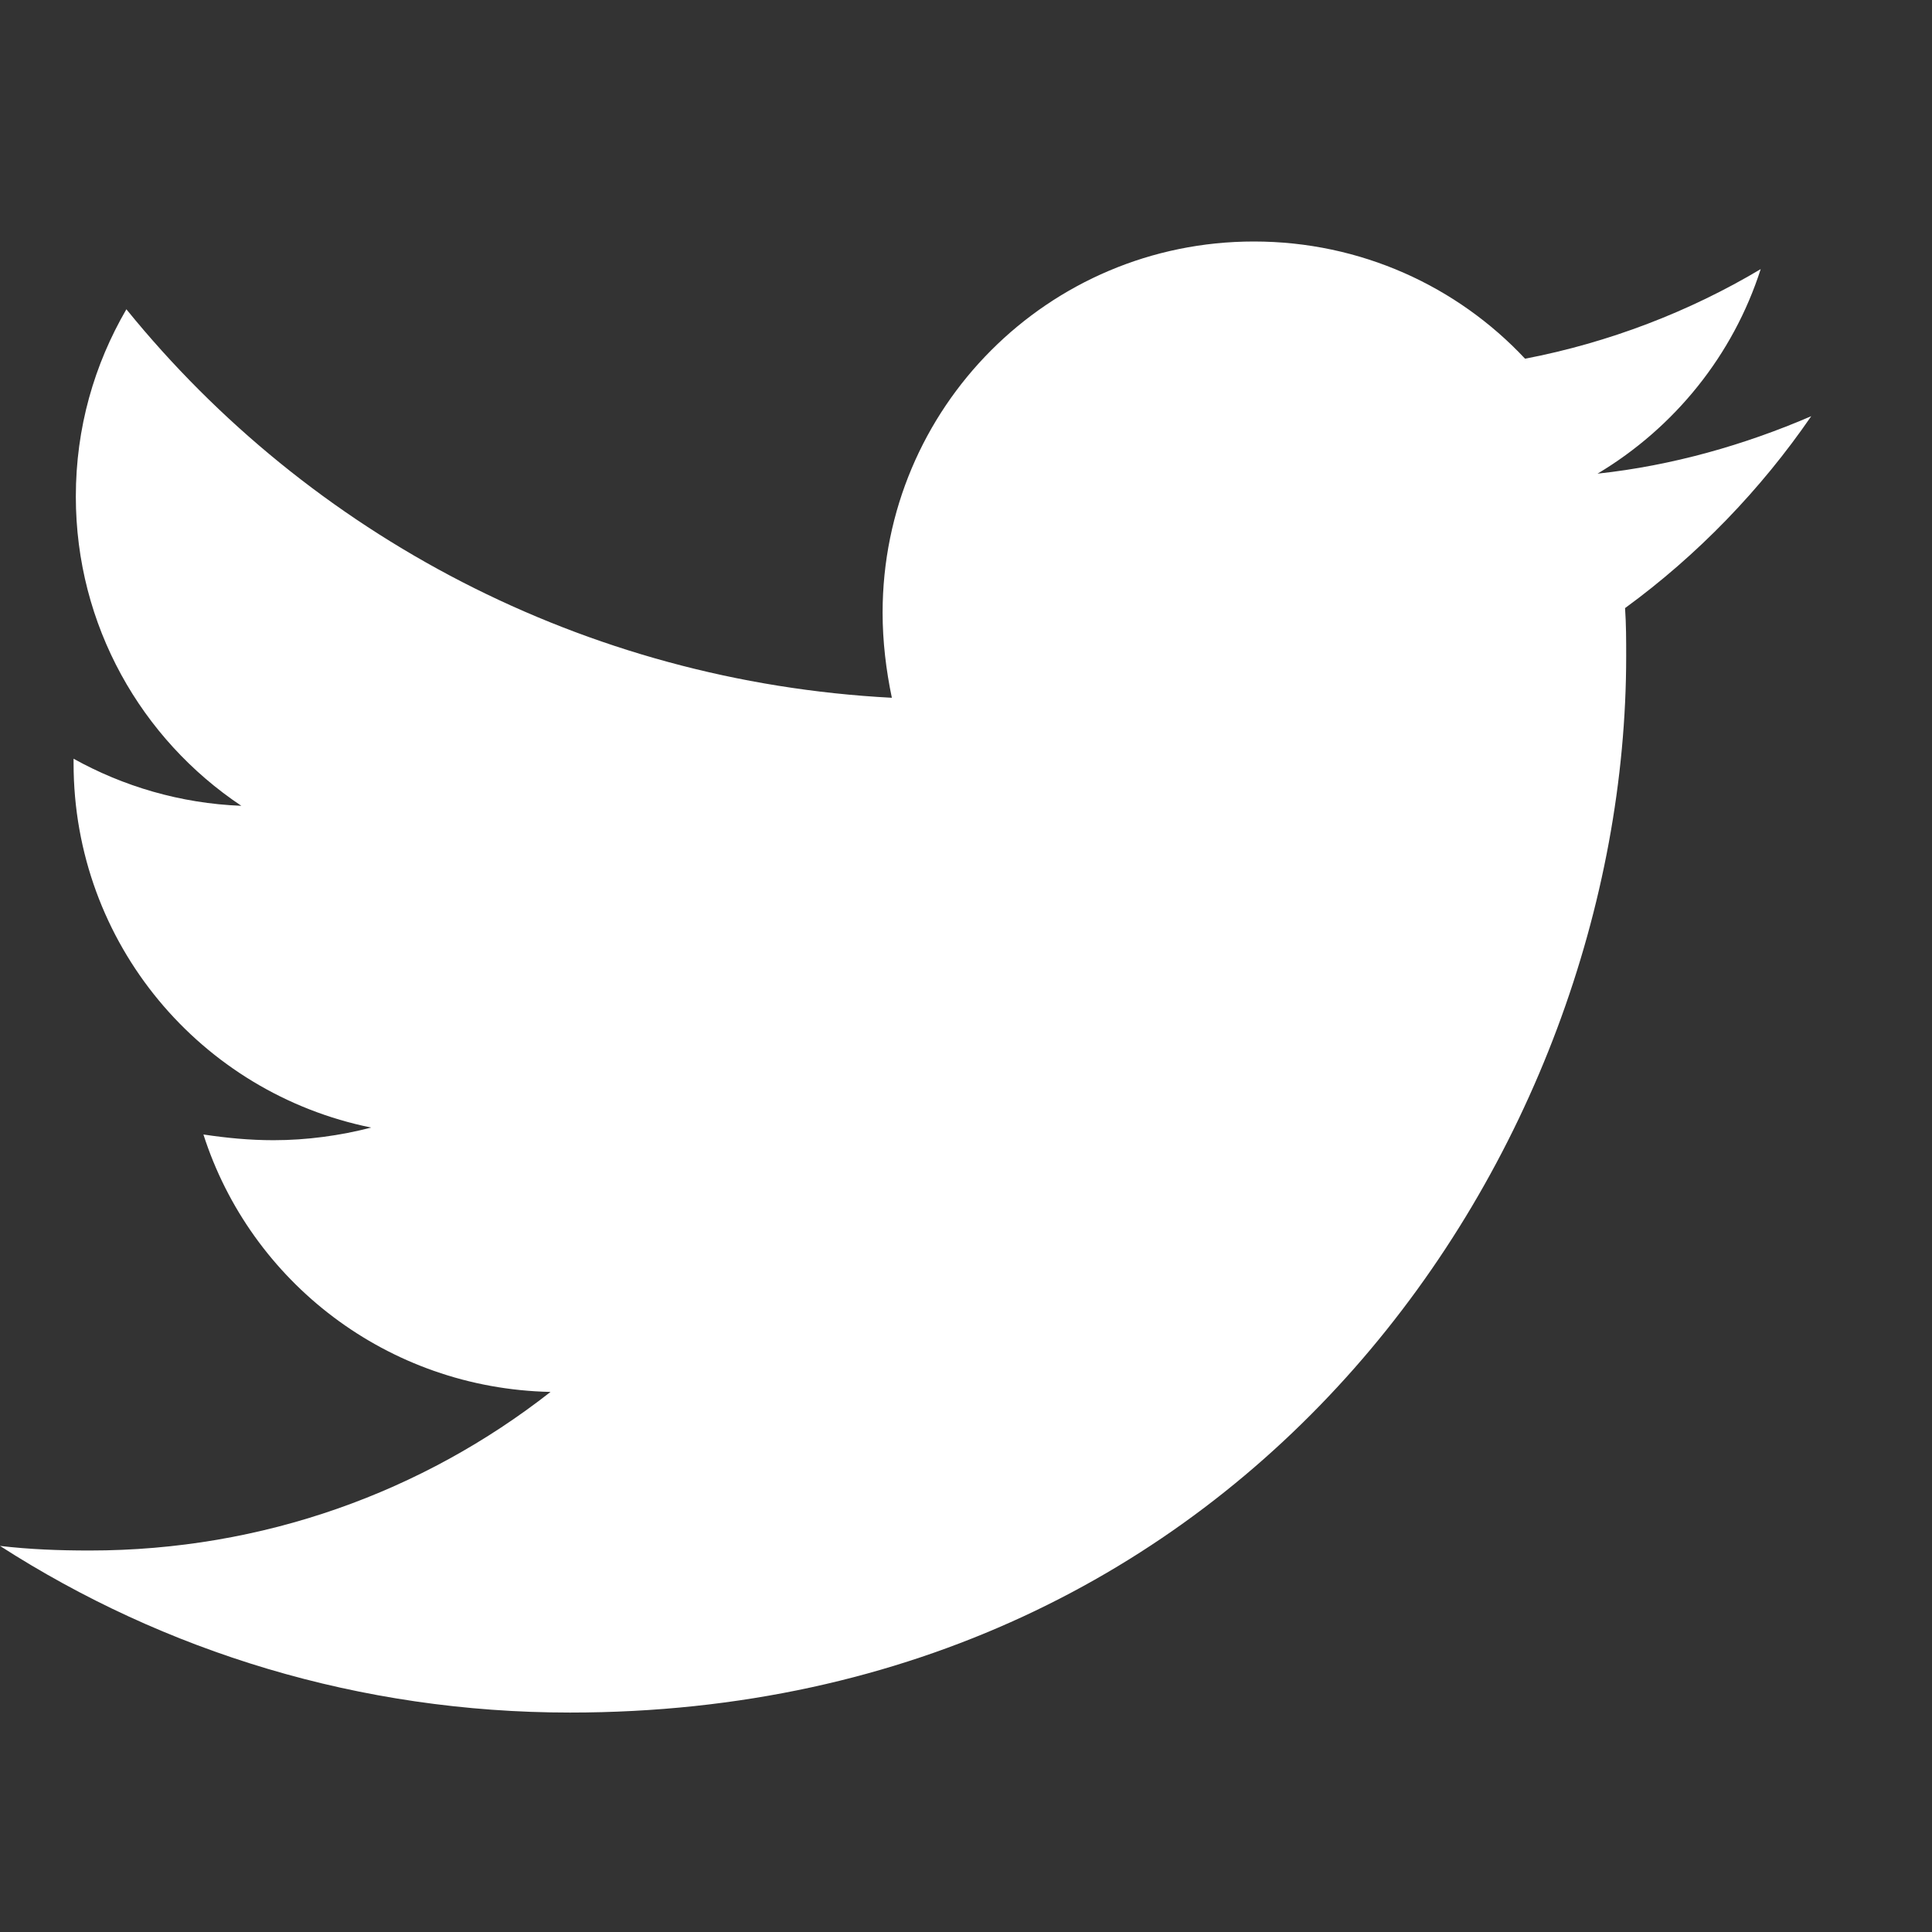 <svg width="24" height="24" viewBox="0 0 24 24" fill="none" xmlns="http://www.w3.org/2000/svg">
<rect x="0" y="0" width="24" height="24" fill="#333333" stroke="none"/>
<path d="M20.187 7.554C20.201 7.754 20.201 7.954 20.201 8.154C20.201 14.25 15.562 21.274 7.081 21.274C4.469 21.274 2.042 20.517 0 19.204C0.371 19.247 0.728 19.261 1.114 19.261C3.269 19.261 5.254 18.533 6.839 17.291C4.811 17.248 3.112 15.92 2.527 14.093C2.813 14.136 3.098 14.164 3.398 14.164C3.812 14.164 4.226 14.107 4.611 14.007C2.498 13.579 0.914 11.723 0.914 9.482V9.425C1.528 9.767 2.241 9.981 2.998 10.01C1.756 9.182 0.942 7.768 0.942 6.169C0.942 5.313 1.171 4.528 1.57 3.842C3.84 6.641 7.253 8.468 11.079 8.668C11.007 8.325 10.964 7.968 10.964 7.611C10.964 5.07 13.02 3 15.576 3C16.904 3 18.103 3.557 18.945 4.456C19.987 4.256 20.987 3.871 21.872 3.343C21.529 4.413 20.801 5.313 19.845 5.884C20.773 5.784 21.672 5.527 22.5 5.17C21.872 6.084 21.087 6.897 20.187 7.554Z" fill="white"/>
</svg>
